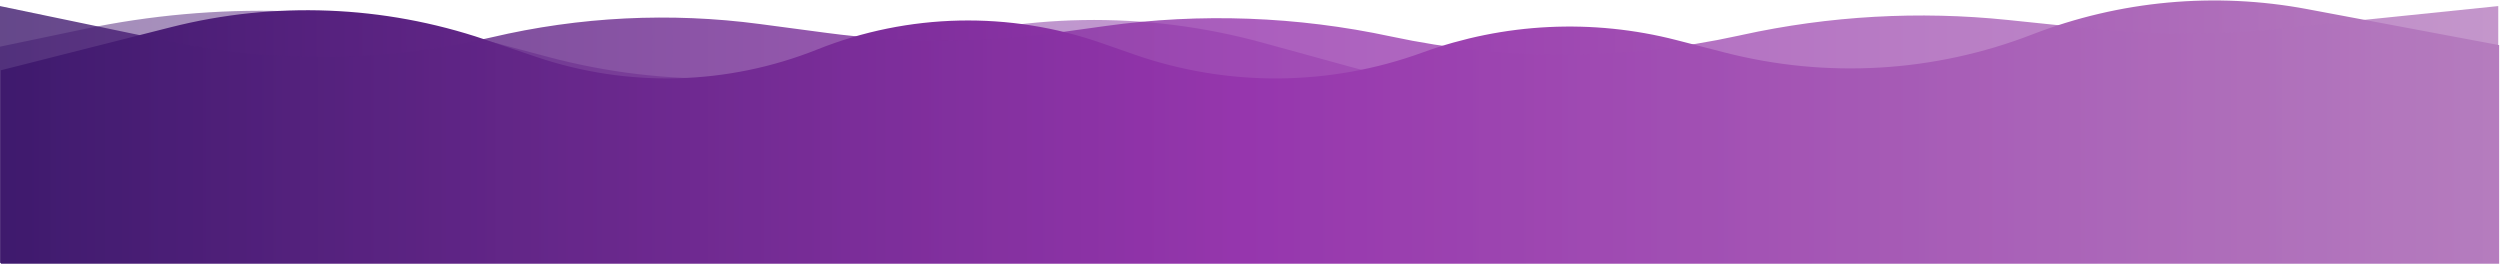            <svg width="1441" height="152" viewBox="0 0 1441 152" fill="none" xmlns="http://www.w3.org/2000/svg">
            <path d="M0 26.892L48.419 16.77C124.756 0.812 203.768 2.949 279.13 23.011L316.327 32.913C383.493 50.794 454.358 49.223 520.666 28.385C587.959 7.237 659.923 5.94 727.934 24.649L777.877 38.388C830.591 52.889 885.327 58.646 939.905 55.431L1027.47 50.271C1058.75 48.428 1089.8 43.647 1120.19 35.992L1154.68 27.304C1236.24 6.76 1321.67 7.122 1403.05 28.358L1440 38V147.014L0 151.5V26.892Z" fill="url(#paint0_linear_0_1)" fill-opacity="0.5"/>
            <path d="M0.5 40.5L98.498 15.677C158.224 0.549 221.051 3.005 279.414 22.75L309.271 32.85C362.023 50.697 419.409 49.154 471.126 28.499C523.598 7.543 581.878 6.271 635.215 24.917L653.644 31.359C707.548 50.204 766.313 49.815 819.963 30.259C866.886 13.154 917.888 10.657 966.258 23.095L994.246 30.292C1052.94 45.385 1114.89 41.734 1171.4 19.852C1221.8 0.338 1276.64 -4.723 1329.76 5.236L1440.5 26V152H0.5V40.5Z" fill="url(#paint1_linear_0_1)"/>
            <path d="M0 3.5L98.026 23.892C159.266 36.632 222.553 35.816 283.444 21.499C334.059 9.599 386.417 7.006 437.96 13.848L476.714 18.992C521.366 24.919 566.615 24.785 611.232 18.594L637.298 14.977C692.011 7.384 747.63 9.421 801.641 20.997C867.779 35.171 936.187 35.014 1002.26 20.535L1004.18 20.115C1054.4 9.109 1106.07 6.2 1157.21 11.497L1208.13 16.771C1242.29 20.308 1276.71 20.318 1310.87 16.8L1440 3.5V151.5H0V3.5Z" fill="url(#paint2_linear_0_1)" fill-opacity="0.8"/>
            <defs>
            <linearGradient id="paint0_linear_0_1" x1="-75.552" y1="70.754" x2="1748.71" y2="70.754" gradientUnits="userSpaceOnUse">
            <stop stop-color="#3E1A6D"/>
            <stop offset="0.5" stop-color="#9636AD"/>
            <stop offset="1" stop-color="#B57CBE"/>
            </linearGradient>
            <linearGradient id="paint1_linear_0_1" x1="-10" y1="9.5" x2="1430" y2="9.5" gradientUnits="userSpaceOnUse">
            <stop stop-color="#3E1A6D"/>
            <stop offset="0.5" stop-color="#9636AD"/>
            <stop offset="1" stop-color="#B57CBE"/>
            </linearGradient>
            <linearGradient id="paint2_linear_0_1" x1="0" y1="77.5" x2="1440" y2="77.5" gradientUnits="userSpaceOnUse">
            <stop stop-color="#3E1A6D"/>
            <stop offset="0.5" stop-color="#9636AD"/>
            <stop offset="1" stop-color="#B57CBE"/>
            </linearGradient>
            </defs>
		
            </svg>